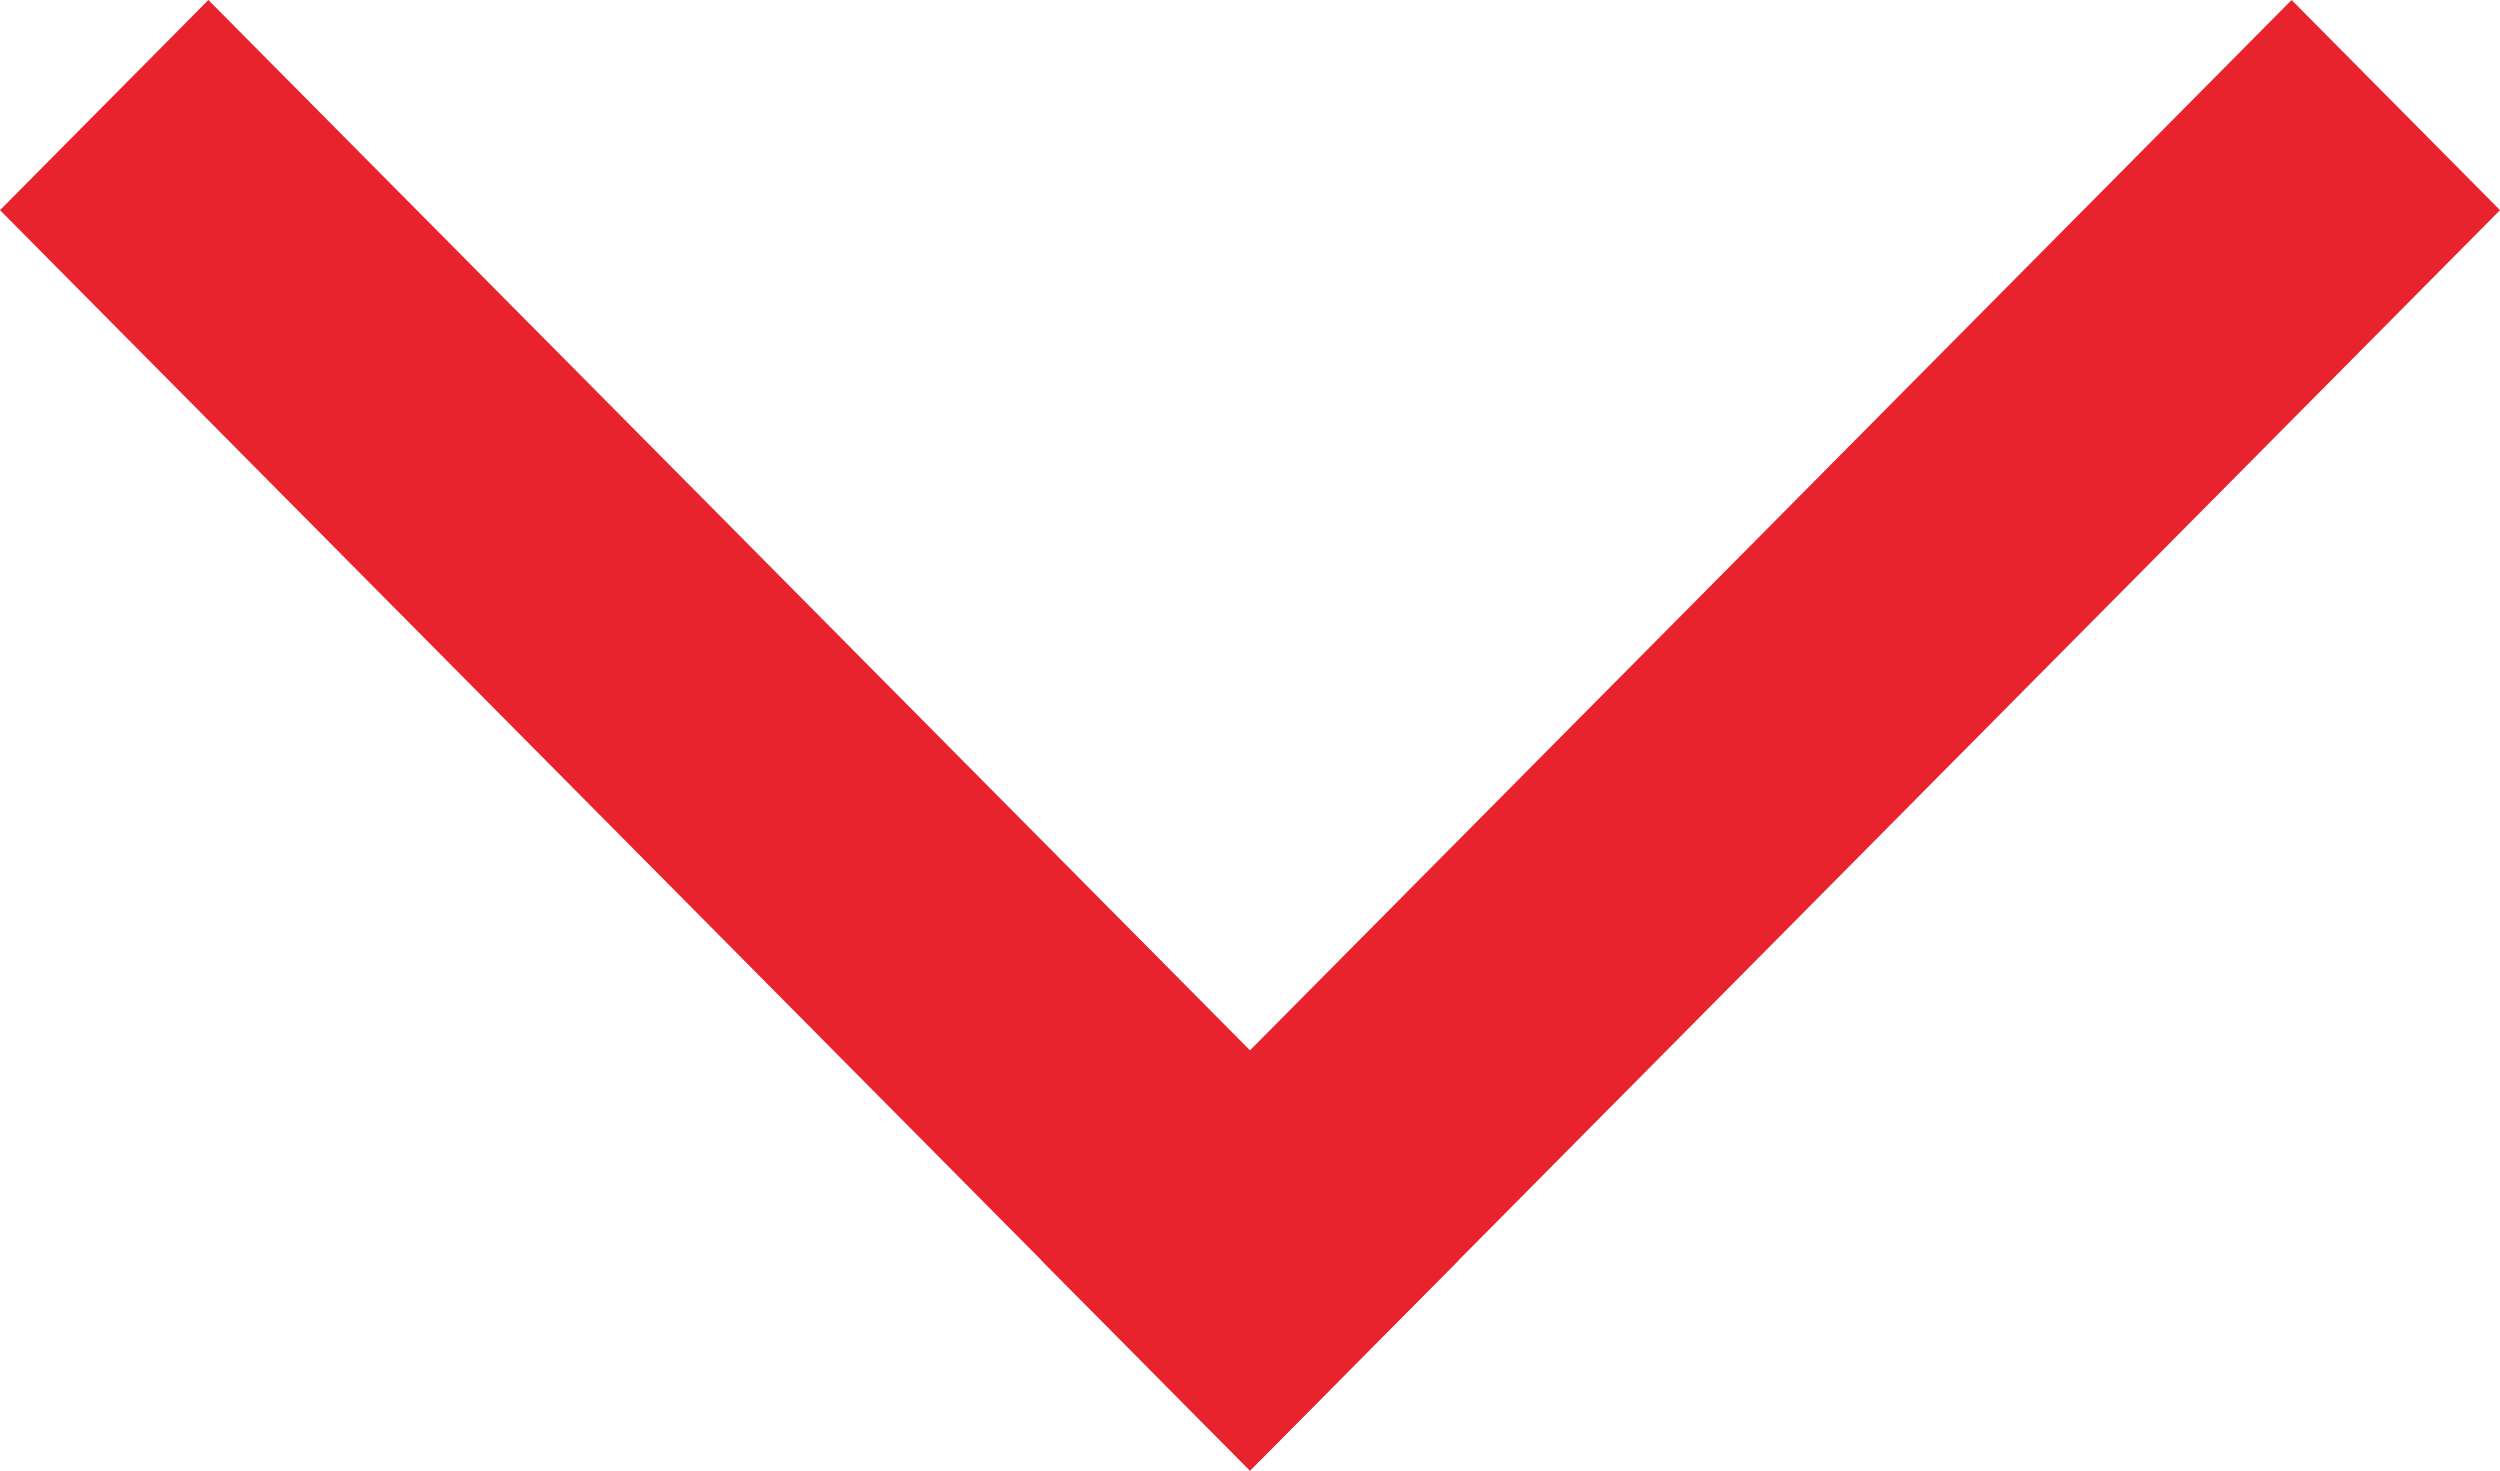 <svg width="17" height="10" viewBox="0 0 17 10" fill="none" xmlns="http://www.w3.org/2000/svg">
<path d="M17 1.429L8.5 10L7.083 8.571L15.583 0L17 1.429Z" fill="#E8232E"/>
<path d="M8.5 10L0 1.429L1.417 9.01081e-06L9.917 8.571L8.5 10Z" fill="#E8232E"/>
</svg>
